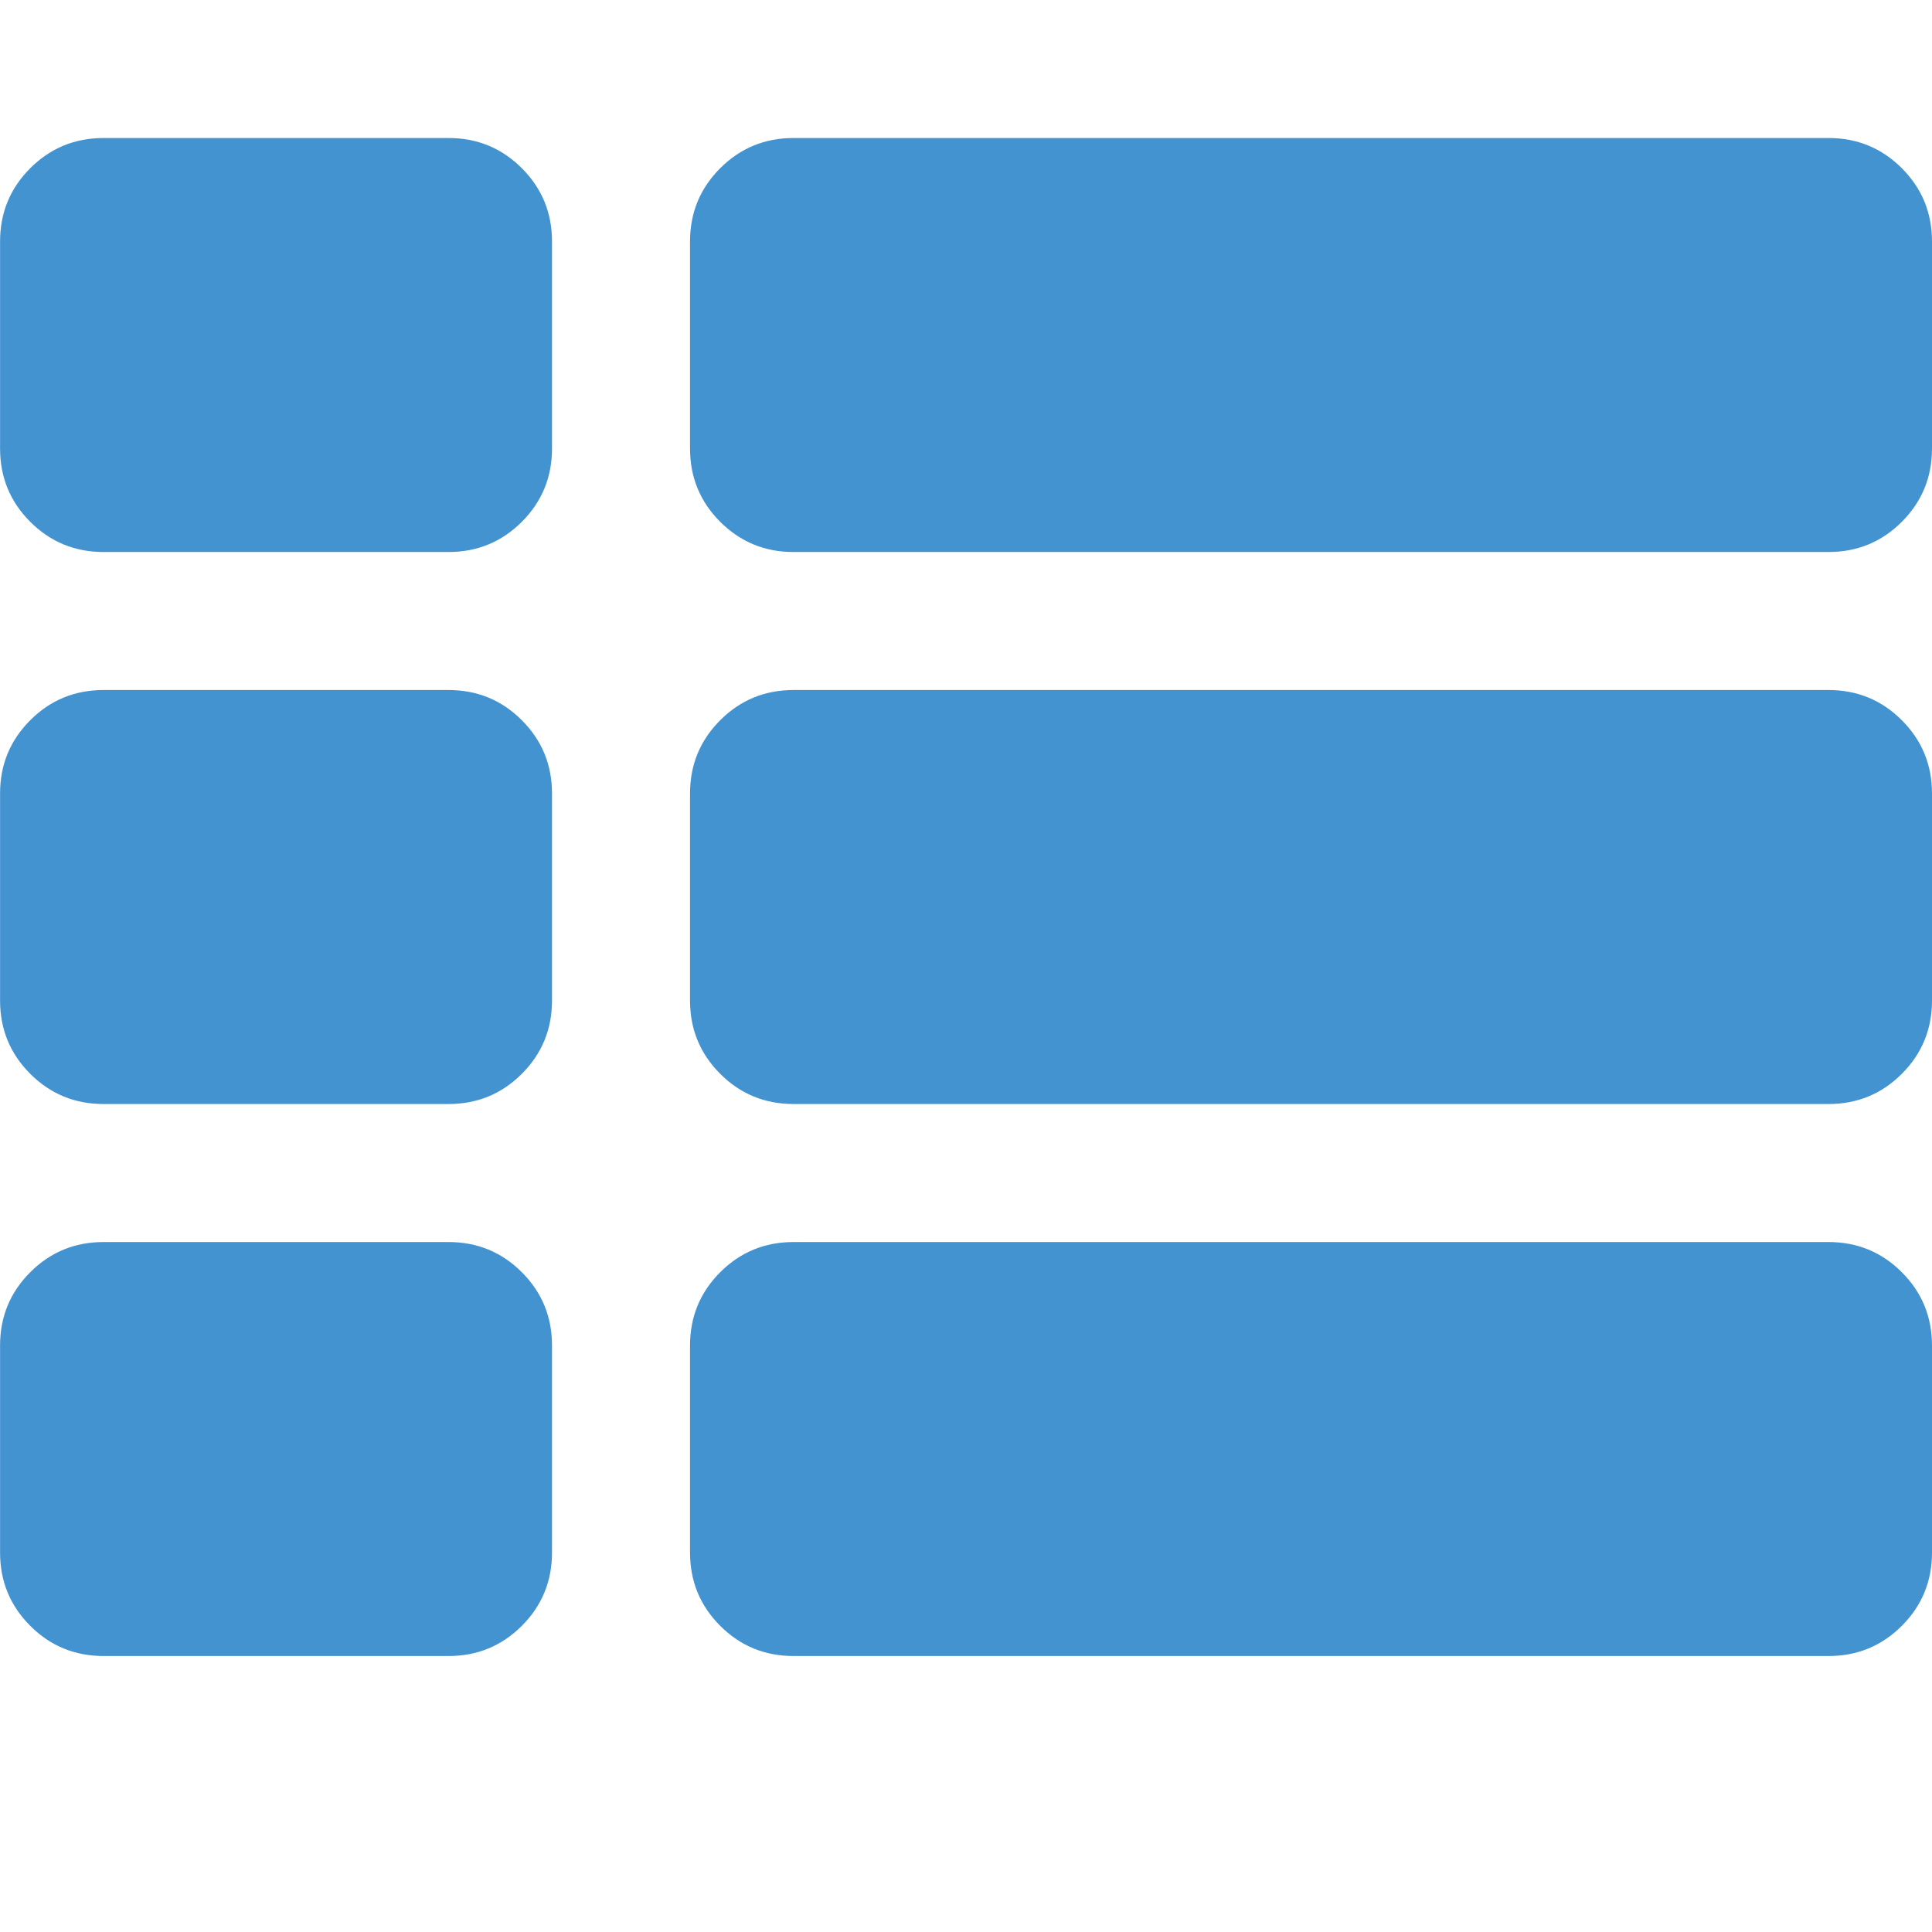 <?xml version="1.0" encoding="utf-8"?>
<!-- Generated by IcoMoon.io -->
<!DOCTYPE svg PUBLIC "-//W3C//DTD SVG 1.1//EN" "http://www.w3.org/Graphics/SVG/1.1/DTD/svg11.dtd">
<svg version="1.1" xmlns="http://www.w3.org/2000/svg" xmlns:xlink="http://www.w3.org/1999/xlink" width="32" height="32" viewBox="0 0 32 32">
<path fill="#4493d1" d="M9.143 22.286v3.429q0 0.714-0.5 1.214t-1.214 0.5h-5.714q-0.714 0-1.214-0.5t-0.5-1.214v-3.429q0-0.714 0.5-1.214t1.214-0.5h5.714q0.714 0 1.214 0.5t0.5 1.214zM9.143 13.143v3.429q0 0.714-0.5 1.214t-1.214 0.5h-5.714q-0.714 0-1.214-0.5t-0.5-1.214v-3.429q0-0.714 0.5-1.214t1.214-0.5h5.714q0.714 0 1.214 0.5t0.5 1.214zM32 22.286v3.429q0 0.714-0.5 1.214t-1.214 0.5h-17.143q-0.714 0-1.214-0.5t-0.5-1.214v-3.429q0-0.714 0.5-1.214t1.214-0.5h17.143q0.714 0 1.214 0.5t0.5 1.214zM9.143 4v3.429q0 0.714-0.5 1.214t-1.214 0.5h-5.714q-0.714 0-1.214-0.5t-0.5-1.214v-3.429q0-0.714 0.5-1.214t1.214-0.5h5.714q0.714 0 1.214 0.5t0.5 1.214zM32 13.143v3.429q0 0.714-0.5 1.214t-1.214 0.5h-17.143q-0.714 0-1.214-0.5t-0.5-1.214v-3.429q0-0.714 0.5-1.214t1.214-0.5h17.143q0.714 0 1.214 0.5t0.5 1.214zM32 4v3.429q0 0.714-0.5 1.214t-1.214 0.5h-17.143q-0.714 0-1.214-0.5t-0.5-1.214v-3.429q0-0.714 0.5-1.214t1.214-0.5h17.143q0.714 0 1.214 0.5t0.5 1.214z"></path>
</svg>
